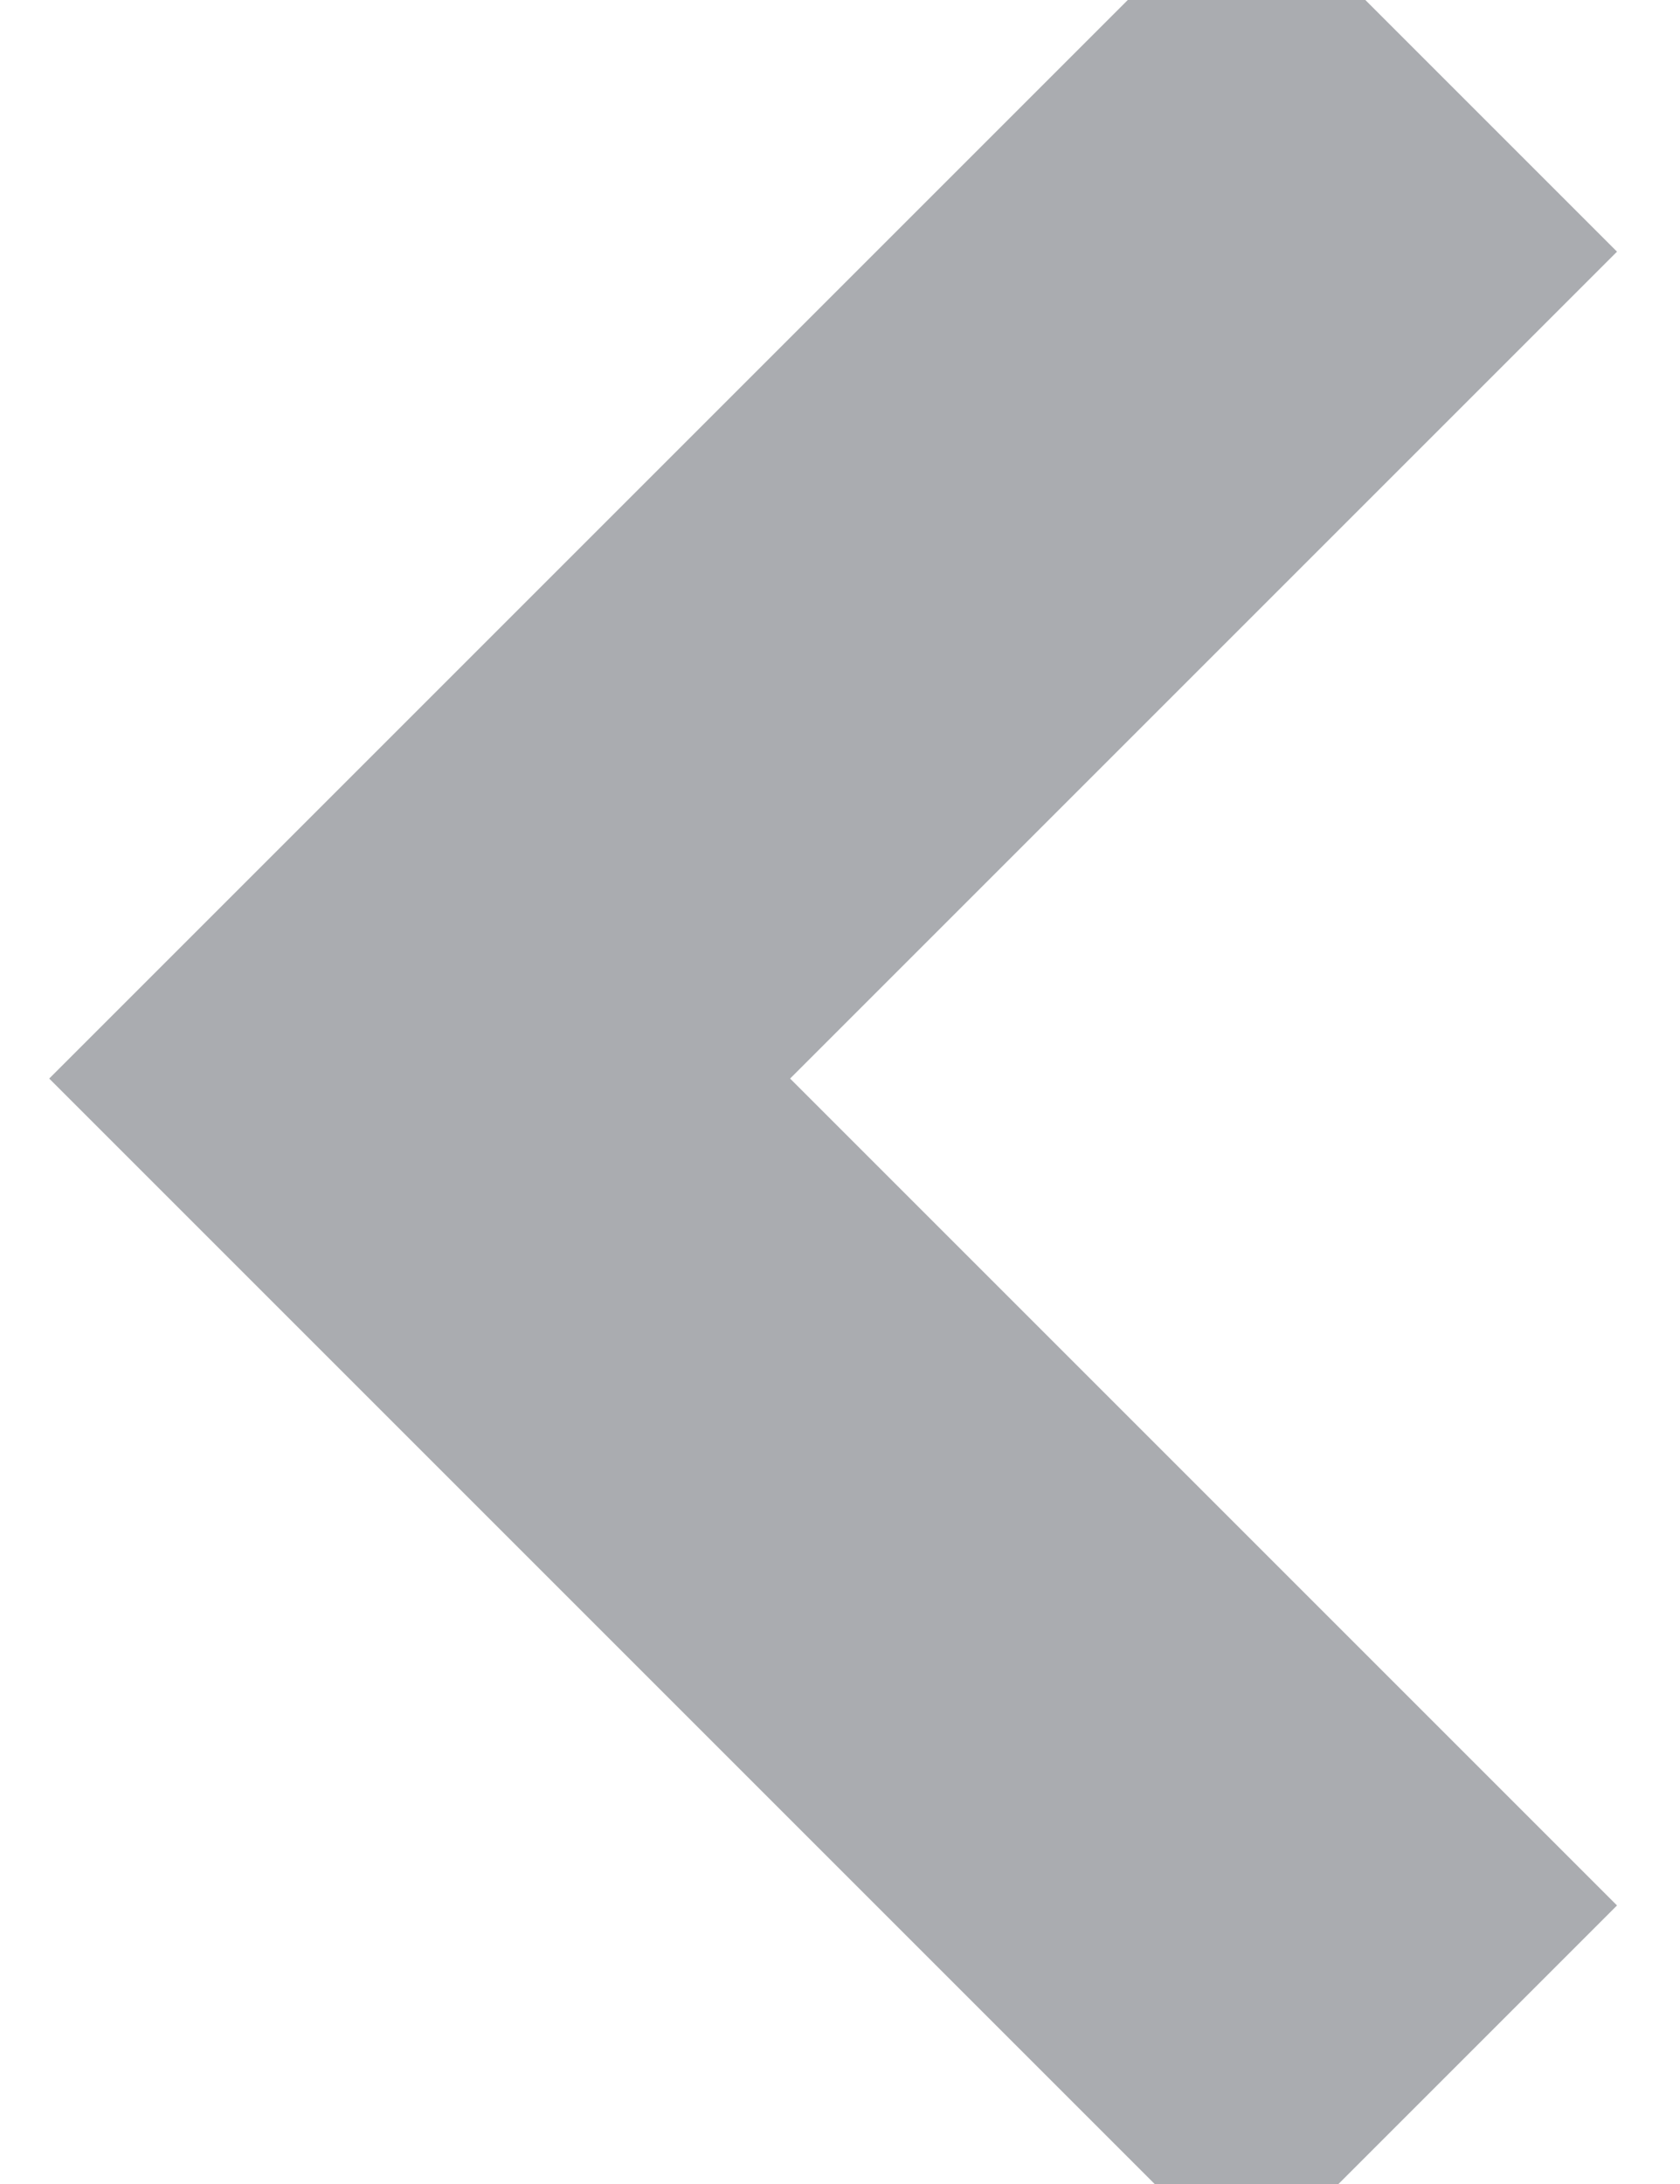 <svg width="10" height="13" viewBox="0 0 10 13" xmlns="http://www.w3.org/2000/svg"><g id="Plans" fill="none" fill-rule="evenodd"><g id="MS-Plans-(1920)-General-plan" transform="translate(-735 -1069)" fill="#AAACB0" fill-rule="nonzero" stroke="#AAACB0"><g id="block-3" transform="translate(1)"><g id="Group-14" transform="translate(655 1)"><g id="Group-7" transform="translate(78 359)"><g id="prev" transform="translate(2 674)"><path id="Shape" transform="matrix(-1 0 0 1 7.918 0)" d="M1.498 35L0 36.498 4.922 41.42 0 46.342 1.498 47.84 7.918 41.42z"/></g></g></g></g></g></g></svg>